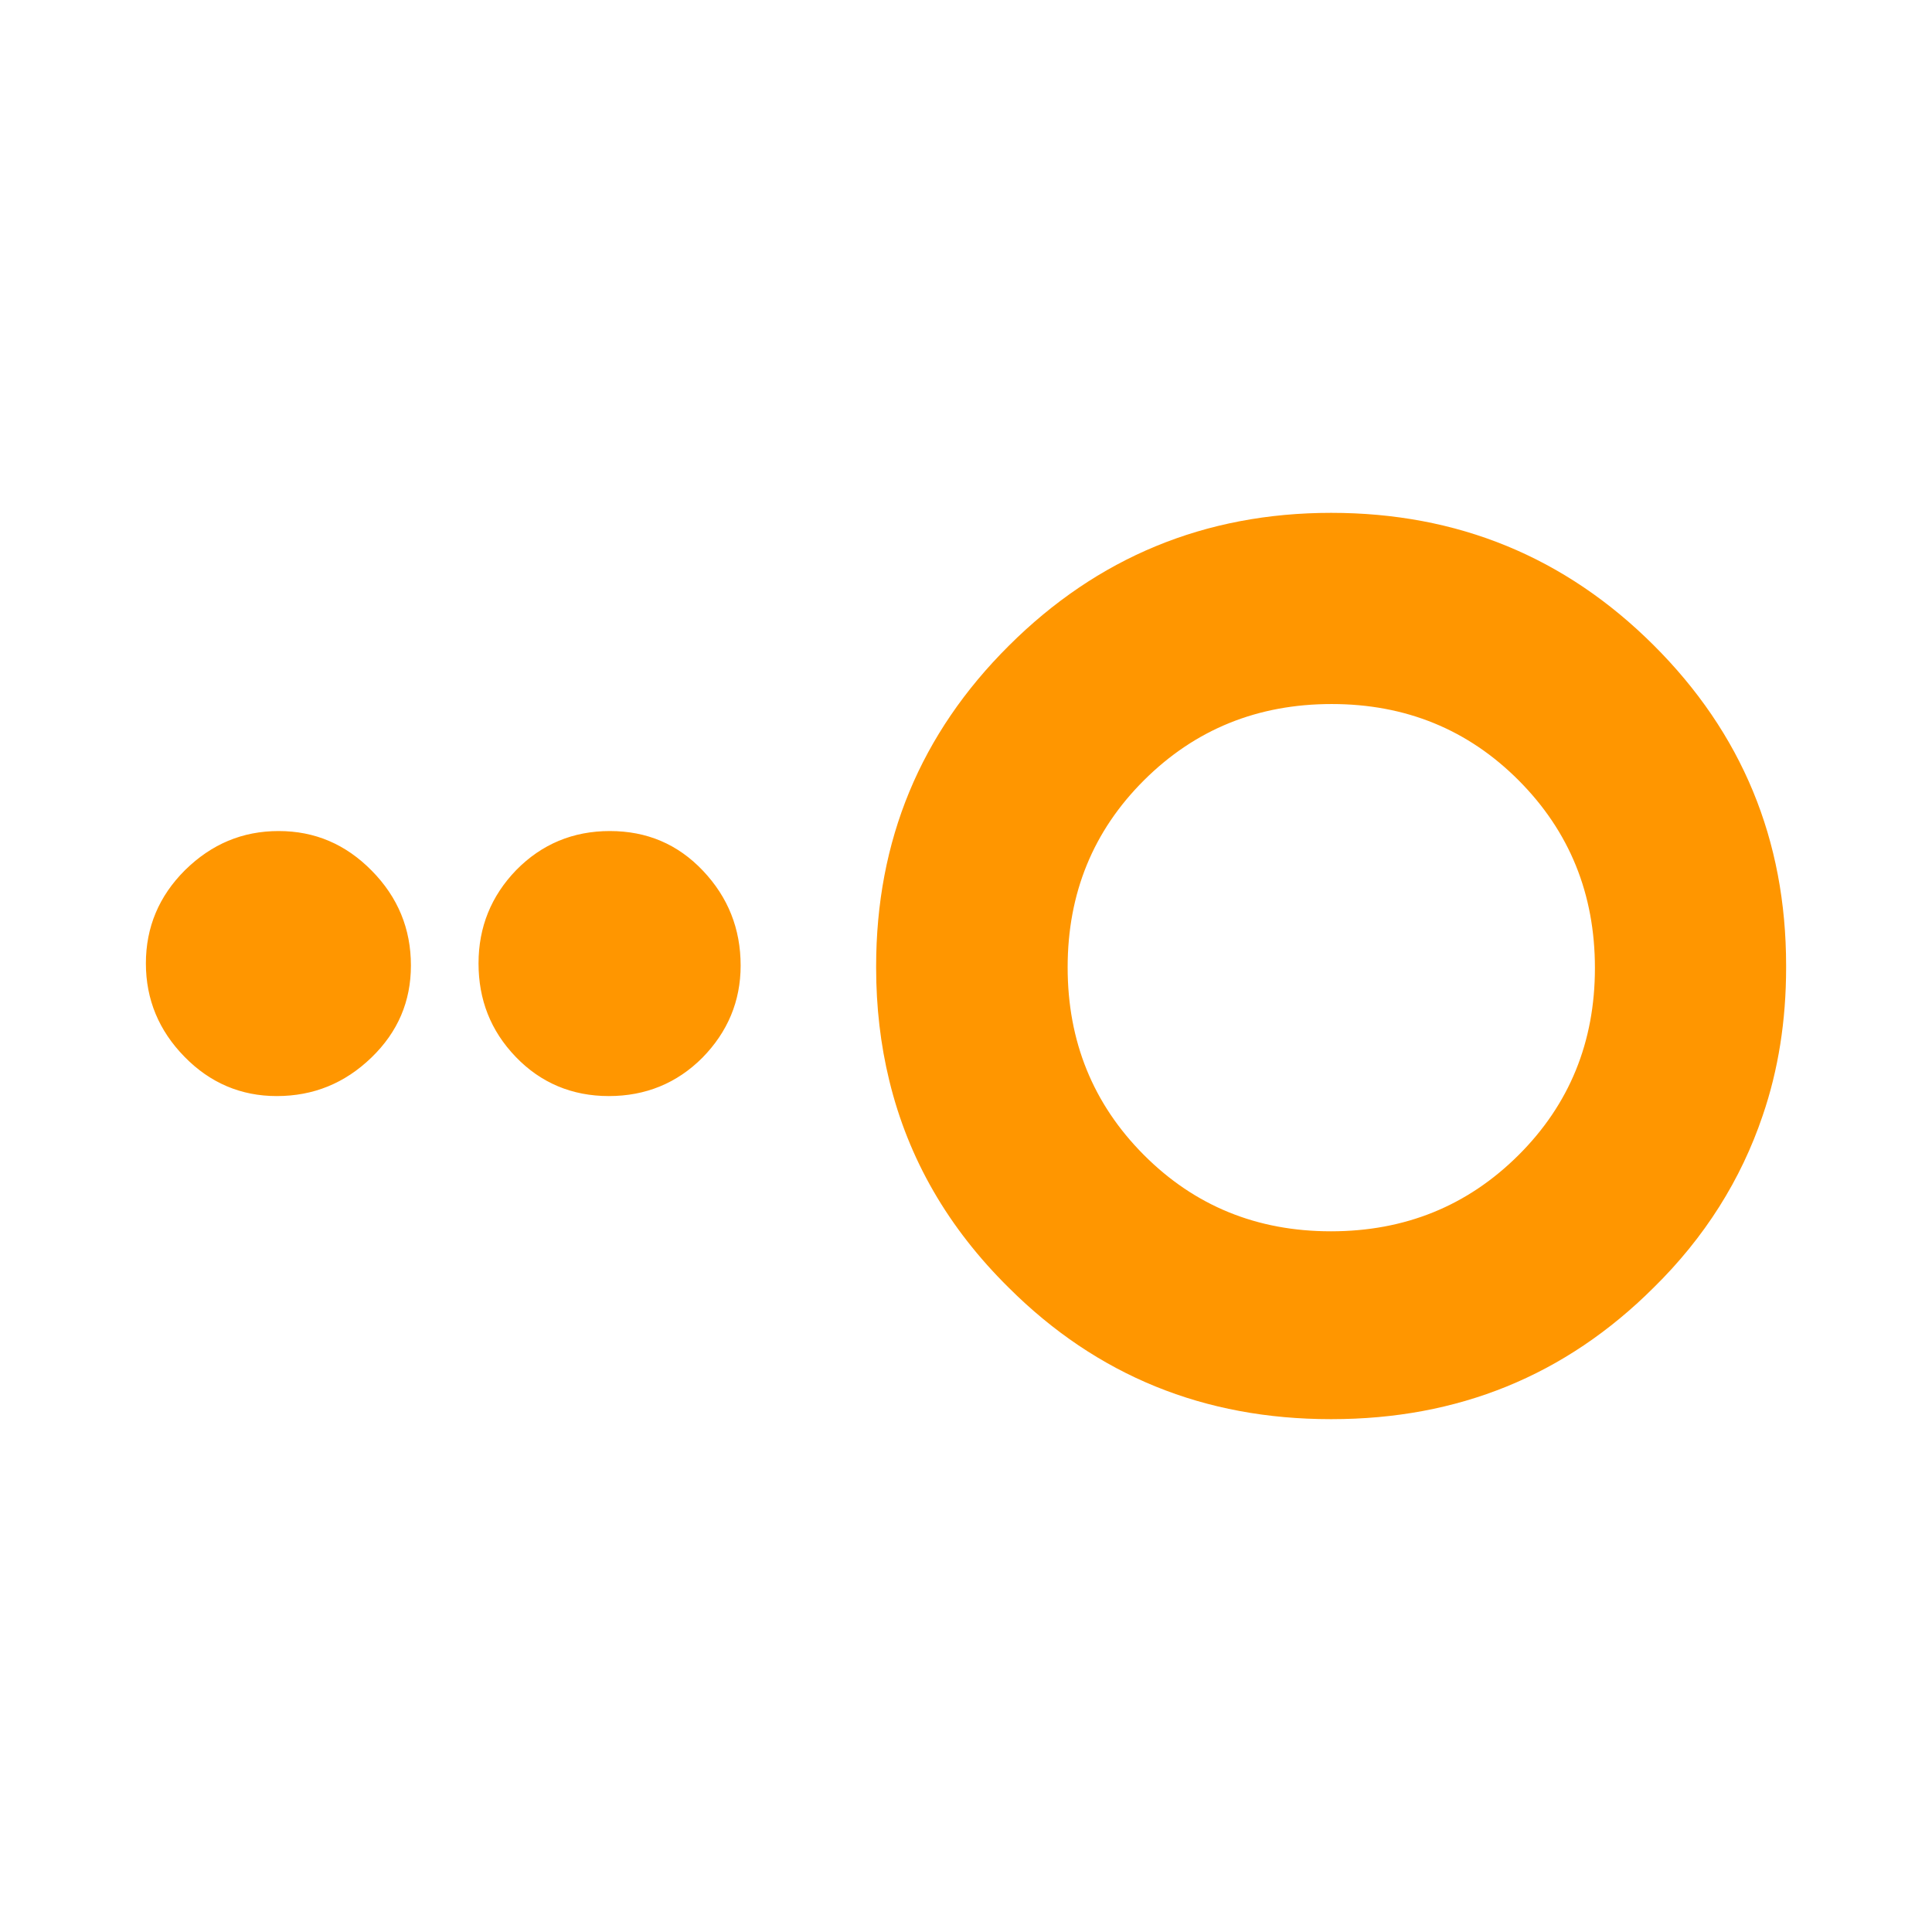 <svg height="48" viewBox="0 -960 960 960" width="48" xmlns="http://www.w3.org/2000/svg"><path fill="rgb(255, 150, 0)" d="m204.182-480.25c0 17.79-6.45 33.05-19.67 45.79-13.19 12.73-28.78 19.09-47.01 19.09-17.74 0-33.09-6.5-45.8-19.5-12.73-12.98-19.21-28.45-19.21-46.44 0-17.94 6.48-33.41 19.44-46.32 13.2-12.97 28.53-19.43 46.54-19.43 17.98 0 33.33 6.55 46.27 19.72 12.99 13.17 19.44 28.88 19.44 47.09zm163.84 0c0 17.79-6.49 33.05-18.97 45.79-12.69 12.73-28.3 19.09-46.51 19.09-18.24 0-33.82-6.5-46.3-19.5-12.48-12.98-18.46-28.45-18.46-46.44 0-17.94 6.23-33.41 18.69-46.32 12.73-12.97 28.31-19.43 46.55-19.43 18.45 0 33.82 6.55 46.28 19.72 12.48 13.17 18.72 28.88 18.72 47.09zm293.627 225.42c-.066 0-.138 0-.206 0-.1 0-.173 0-.24 0-62.711 0-116.059-21.53-159.962-65.32-30.127-29.75-49.891-63.94-59.363-102.93-4.34-17.75-6.533-36.56-6.533-56.07v-.67c0-62.6 21.987-115.61 65.964-159.35 43.941-43.79 97.351-66 160.134-66s116.16 21.87 160.136 65.66c43.941 43.75 65.929 96.75 65.929 159.35v.67.34c0 26.33-3.899 50.93-11.661 73.52-10.739 31.8-28.794 60.54-54.201 85.48-43.942 43.79-97.252 65.32-159.997 65.32zm-.321-93.34c36.787 0 67.847-12.61 93.18-37.82 25.333-25.22 38-56.22 38-93 0-36.79-12.607-67.85-37.82-93.18-25.22-25.33-56.22-38-93-38-36.787 0-67.847 12.61-93.18 37.82-25.333 25.22-38 56.22-38 93 0 36.79 12.607 67.85 37.82 93.18 25.22 25.33 56.22 38 93 38z" stroke-width=".05"/></svg>